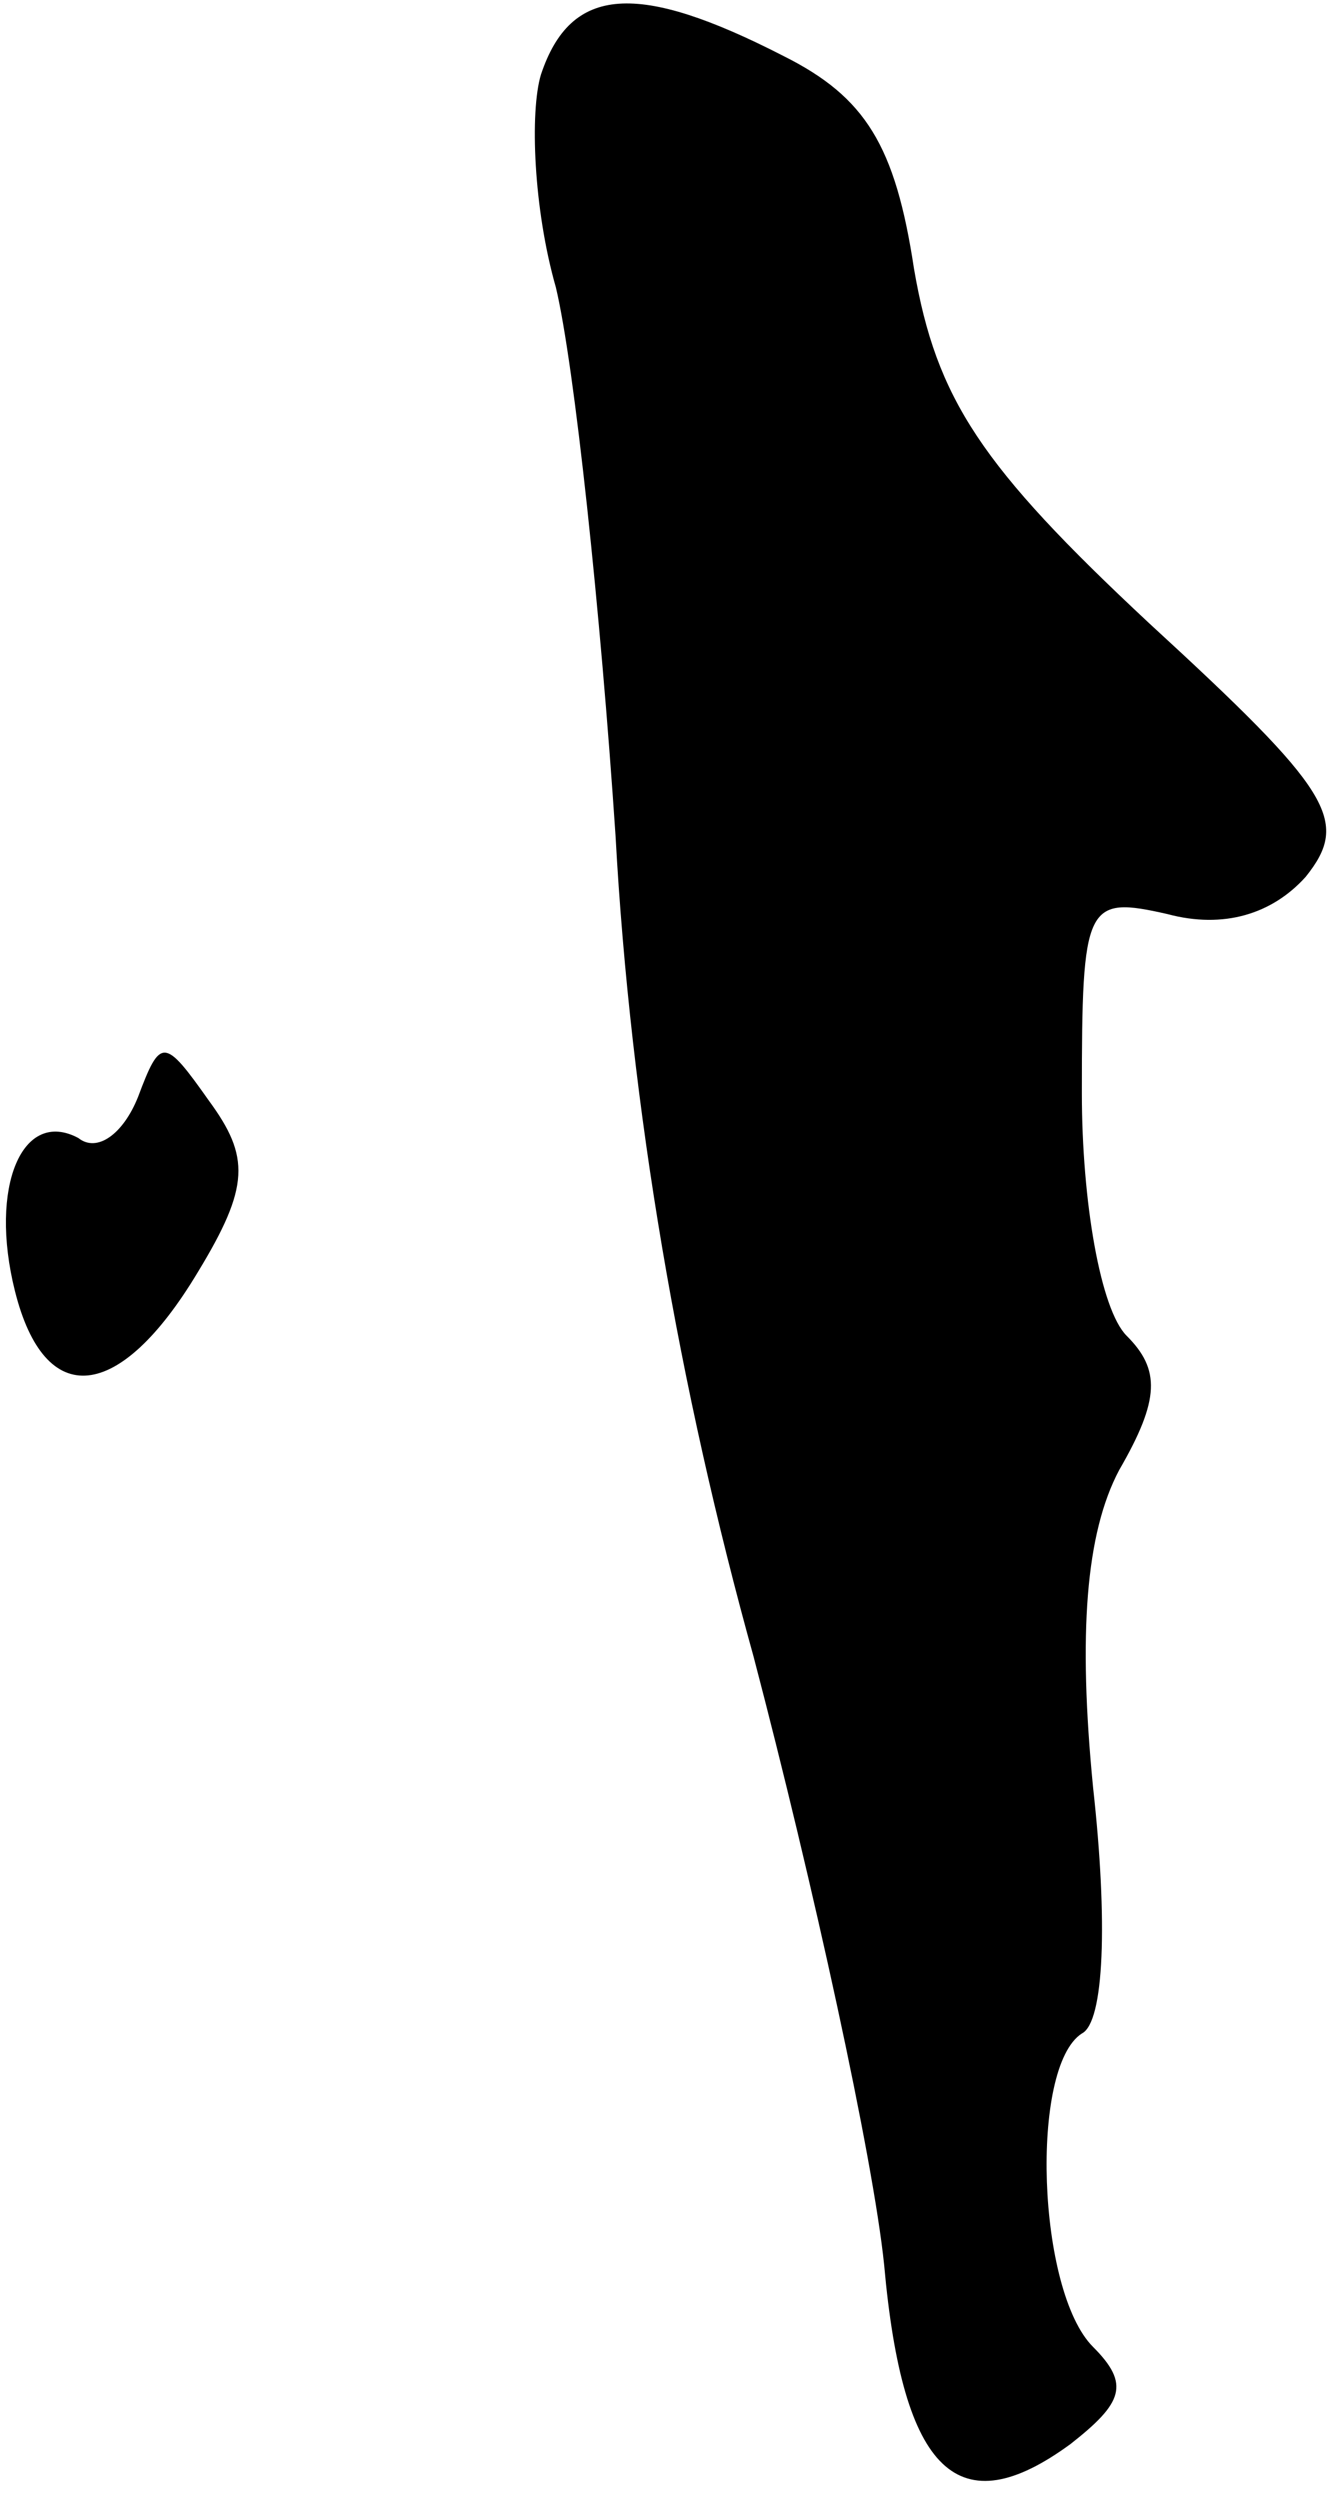 <?xml version="1.0" standalone="no"?>
<!DOCTYPE svg PUBLIC "-//W3C//DTD SVG 20010904//EN"
 "http://www.w3.org/TR/2001/REC-SVG-20010904/DTD/svg10.dtd">
<svg version="1.0" xmlns="http://www.w3.org/2000/svg"
 width="36pt" height="67pt" viewBox="0 0 36 67"
 preserveAspectRatio="xMidYMid meet">
<g transform="translate(0,67) scale(0.1,-0.1)"
fill="#000000" stroke="none">
<path fill="#000000" stroke="none" d="M145 650 c-3 -10 -2 -36 4 -57 5 -21
12 -87 16 -147 4 -73 17 -148 37 -220 16 -61 32 -134 35 -163 5 -56 20 -70 50
-48 14 11 16 16 6 26 -15 15 -17 75 -3 84 6 3 7 30 3 66 -4 41 -2 68 7 85 11
19 11 27 2 36 -7 7 -12 36 -12 65 0 51 1 53 23 48 15 -4 28 0 37 10 12 15 7
23 -42 68 -45 42 -57 60 -63 95 -5 33 -13 46 -35 57 -39 20 -57 19 -65 -5z"/>
<path fill="#000000" stroke="none" d="M37 376 c-4 -10 -11 -15 -16 -11 -15 8
-24 -13 -17 -41 8 -32 28 -30 49 5 14 23 14 31 3 46 -12 17 -13 17 -19 1z"/>
</g>
</svg>
